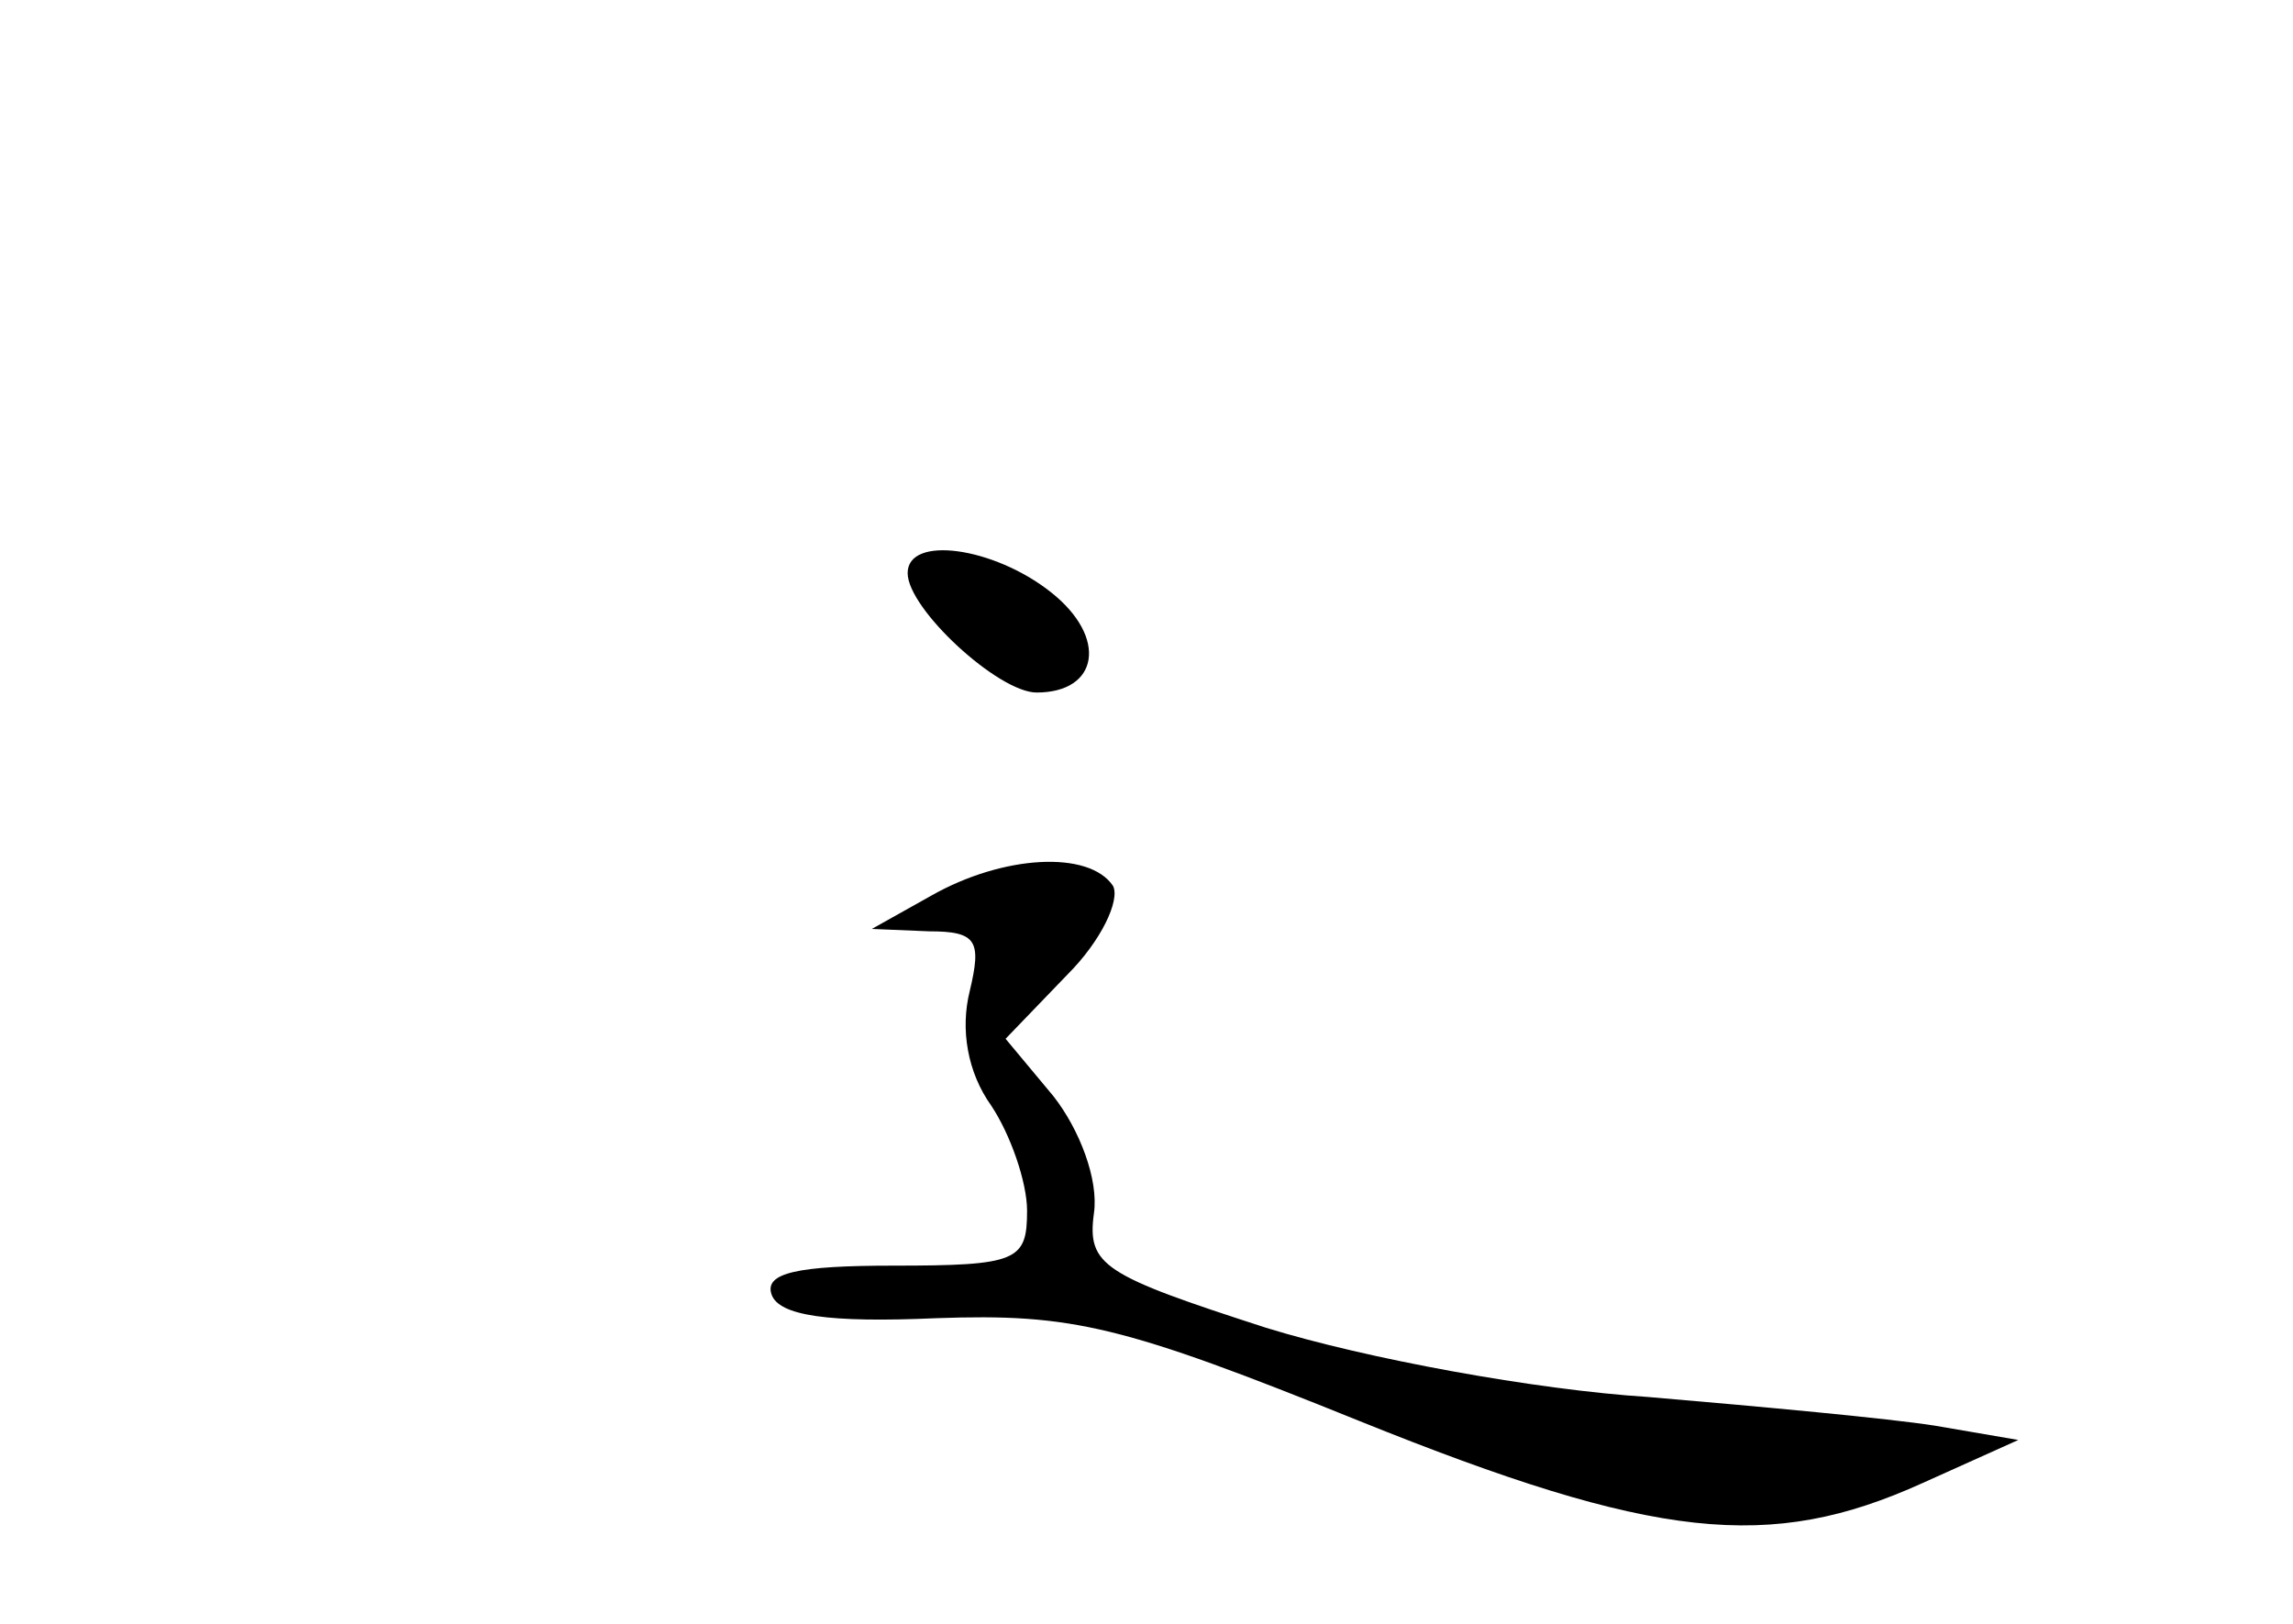 <?xml version="1.0" standalone="no"?>
<!DOCTYPE svg PUBLIC "-//W3C//DTD SVG 20010904//EN"
 "http://www.w3.org/TR/2001/REC-SVG-20010904/DTD/svg10.dtd">
<svg version="1.0" xmlns="http://www.w3.org/2000/svg"
 width="96pt" height="68pt" viewBox="0 0 96 68"
 preserveAspectRatio="xMidYMid meet">
<g transform="translate(0,68) scale(0.1,-0.1)"
fill="#000000" stroke="none">
<path d="M380 440 c0 -15 38 -50 54 -50 26 0 30 23 6 42 -24 19 -60 24 -60 8z"/>
<path d="M390 305 l-25 -14 24 -1 c20 0 22 -4 17 -25 -4 -16 -1 -34 9 -48 8
-12 15 -32 15 -44 0 -21 -4 -23 -56 -23 -40 0 -54 -3 -51 -12 3 -9 24 -12 69
-10 57 2 78 -3 177 -43 124 -50 172 -55 236 -26 l40 18 -35 6 c-19 3 -73 8
-120 12 -47 3 -118 16 -160 29 -68 22 -75 26 -72 48 2 14 -6 35 -17 49 l-20
24 26 27 c14 14 22 31 19 37 -10 15 -46 13 -76 -4z"/>
</g>
</svg>
